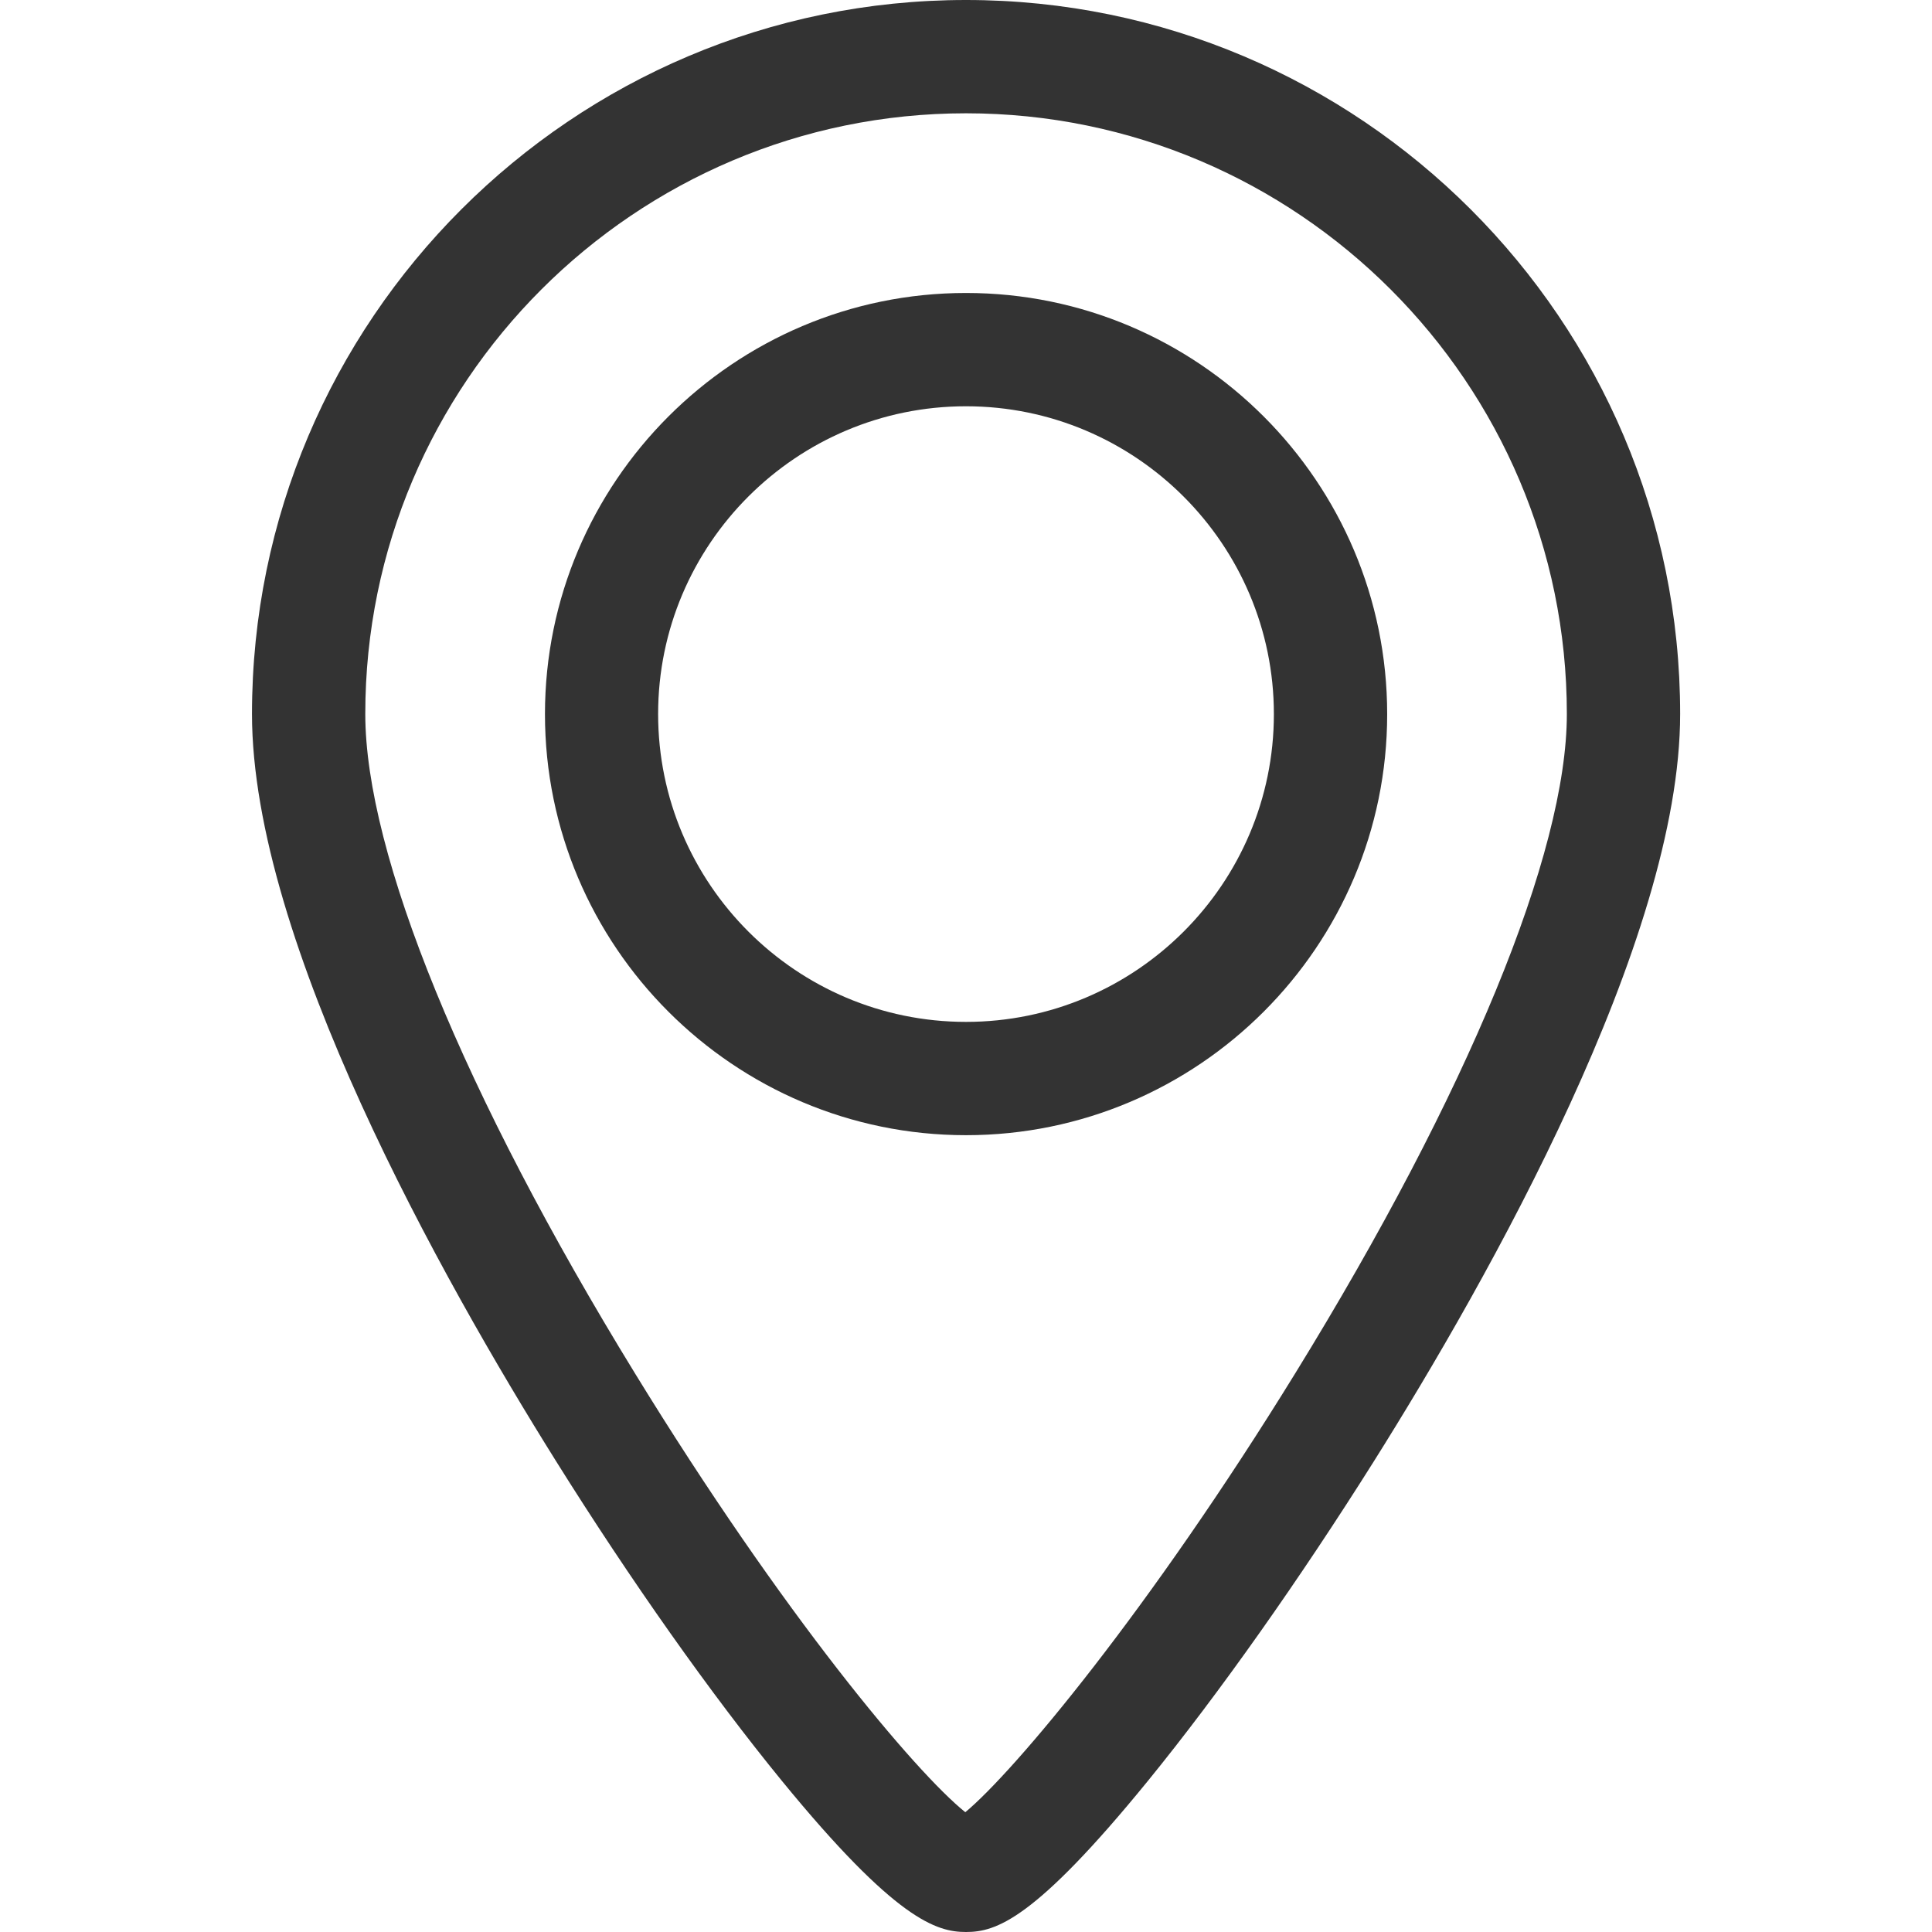 <svg width="14" height="14" viewBox="0 0 14 14" fill="none" xmlns="http://www.w3.org/2000/svg">
<path d="M7 2.123C5.318 2.123 3.949 3.492 3.949 5.175C3.949 6.857 5.318 8.226 7 8.226C8.683 8.226 10.052 6.857 10.052 5.175C10.052 3.492 8.683 2.123 7 2.123ZM7 7.405C5.77 7.405 4.769 6.404 4.769 5.174C4.769 3.944 5.77 2.944 7 2.944C8.23 2.944 9.231 3.945 9.231 5.175C9.231 6.405 8.23 7.405 7 7.405Z" fill="#333333"/>
<path d="M7 0C4.147 0 1.826 2.321 1.826 5.174C1.826 6.82 3.206 9.272 4.028 10.586C4.569 11.451 5.151 12.275 5.666 12.905C6.492 13.915 6.788 14 7 14C7.216 14 7.495 13.915 8.319 12.904C8.835 12.27 9.416 11.447 9.957 10.587C10.785 9.269 12.175 6.813 12.175 5.174C12.175 2.321 9.853 0 7 0ZM9.388 9.948C8.327 11.671 7.352 12.835 6.995 13.132C6.636 12.844 5.678 11.707 4.602 9.953C3.359 7.928 2.647 6.186 2.647 5.174C2.646 2.774 4.6 0.821 7 0.821C9.401 0.821 11.354 2.774 11.354 5.174C11.354 6.18 10.637 7.92 9.388 9.948Z" fill="#333333"/>
</svg>
